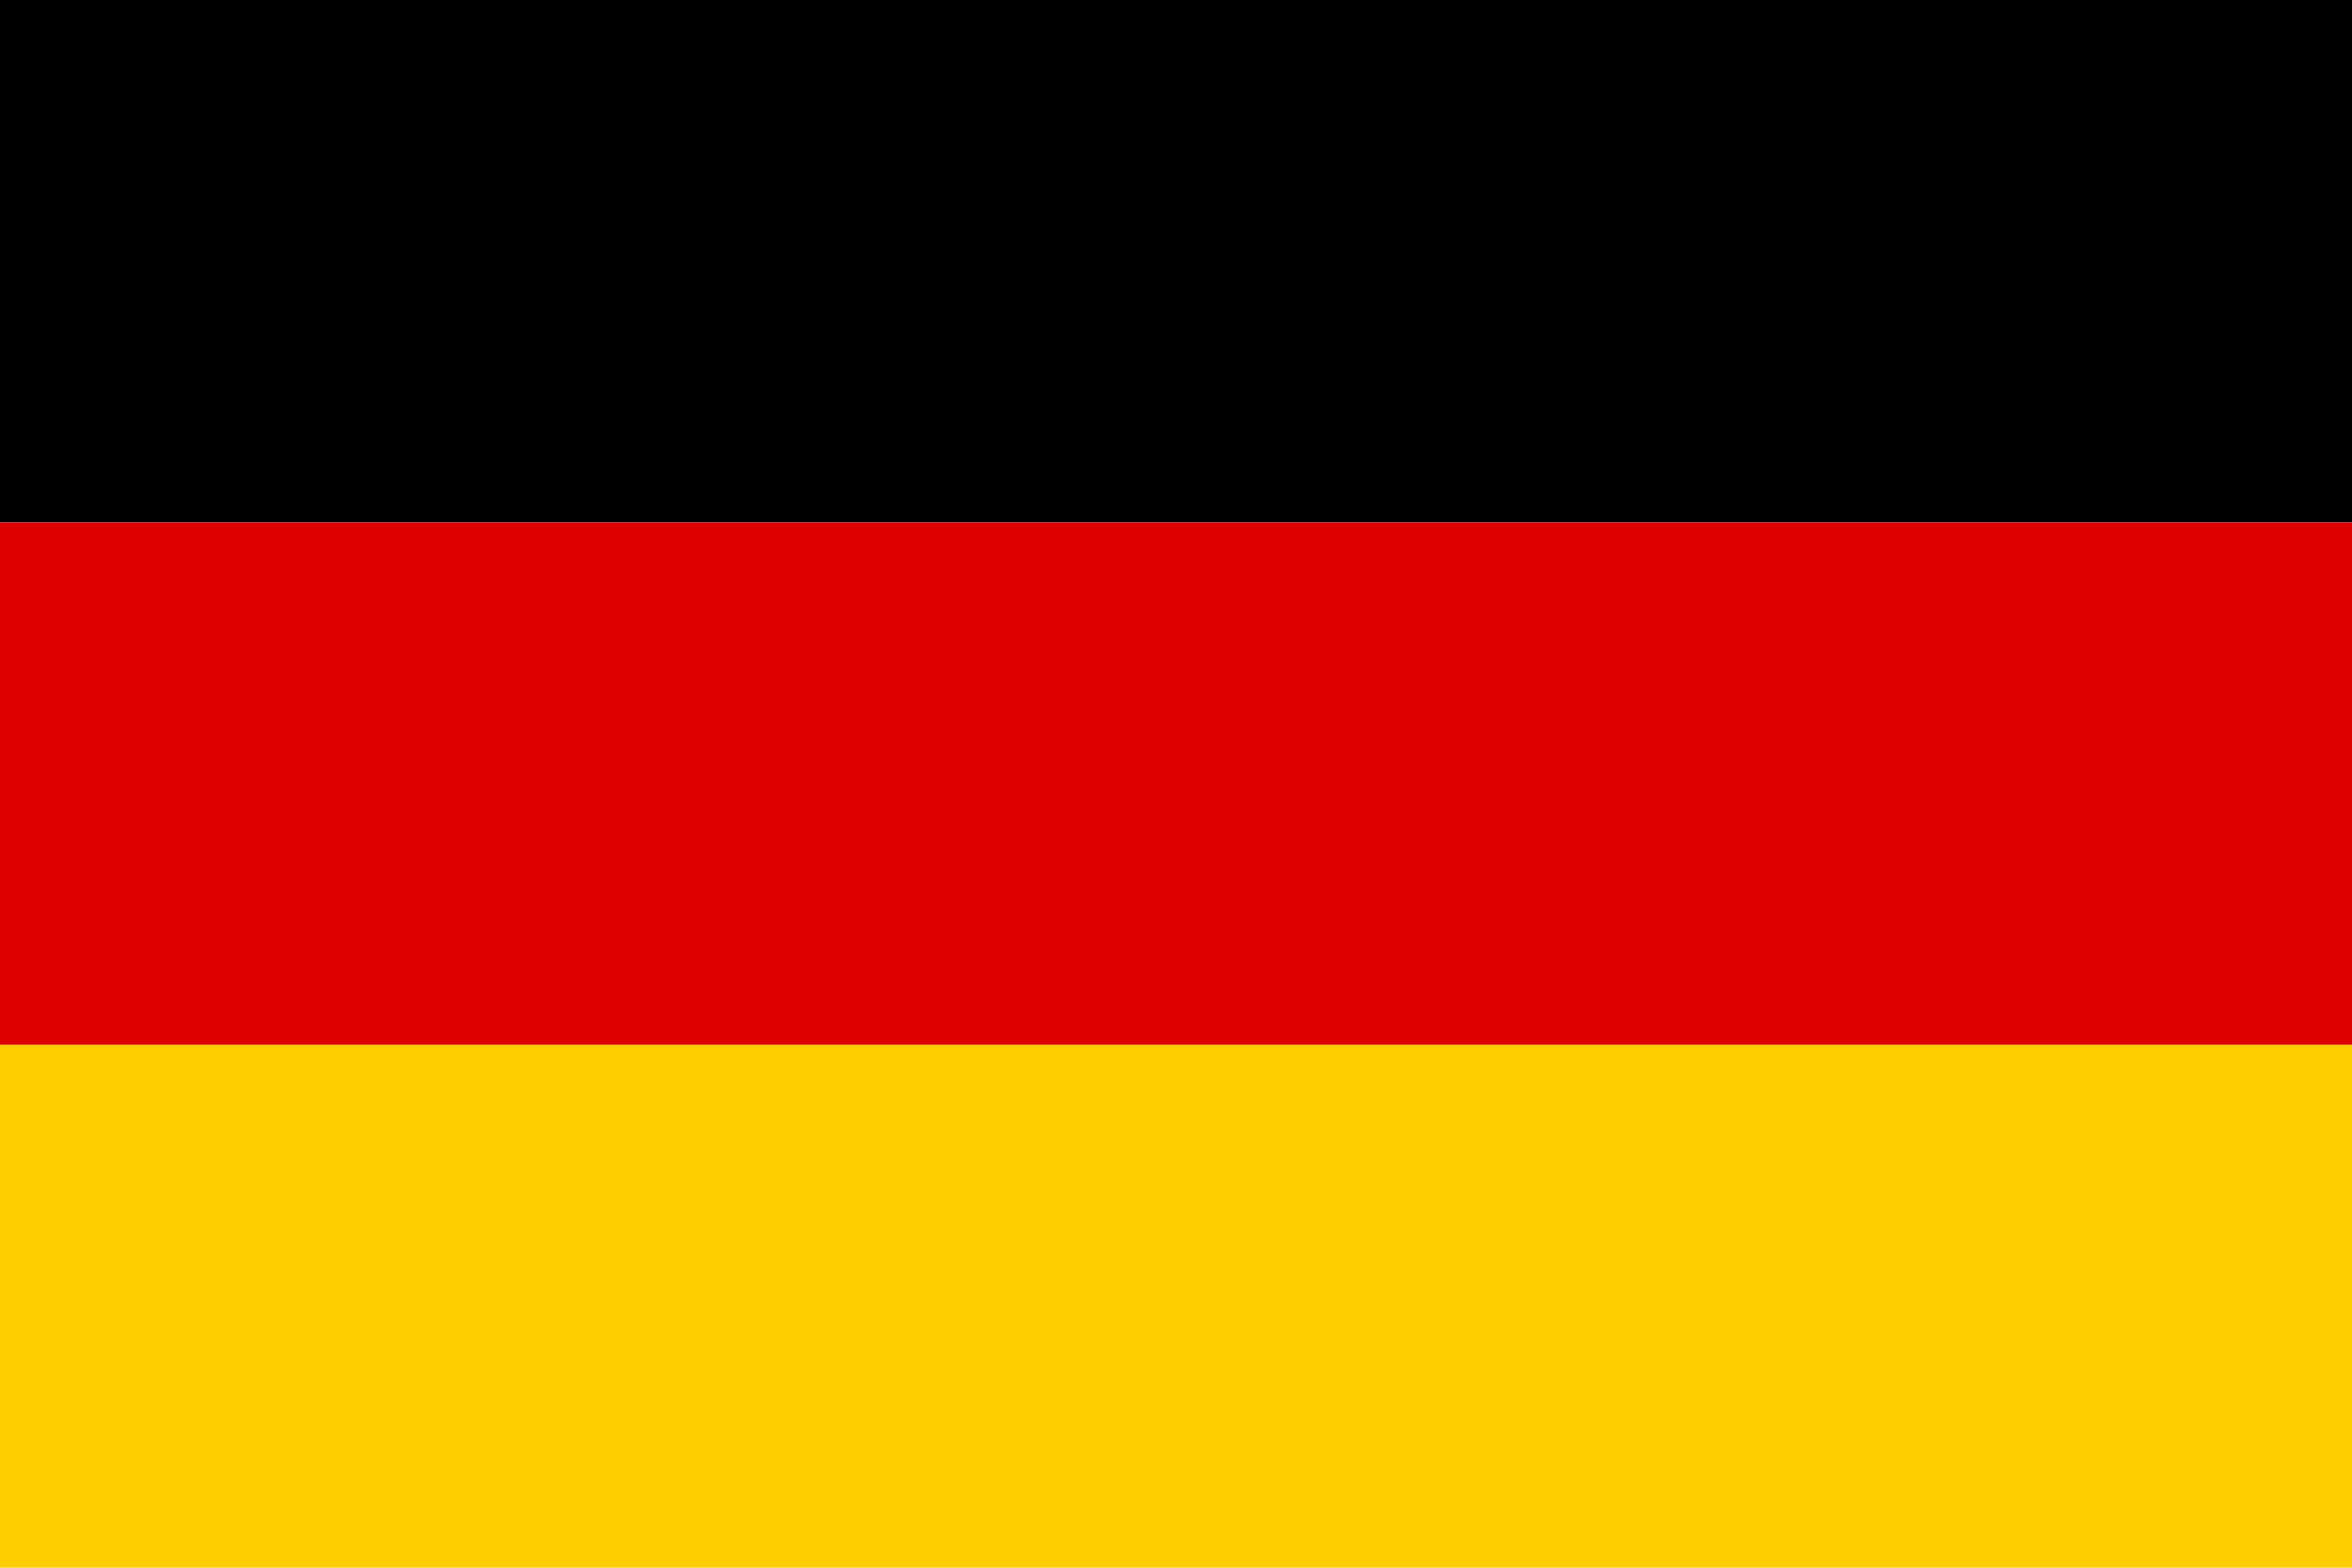 <svg xmlns="http://www.w3.org/2000/svg" viewBox="0 0 60 40" width="60" height="40">
  <rect width="60" height="13.33" fill="#000001"/>
  <rect y="13.33" width="60" height="13.33" fill="#de0000"/>
  <rect y="26.66" width="60" height="13.34" fill="#ffce00"/>
</svg>
